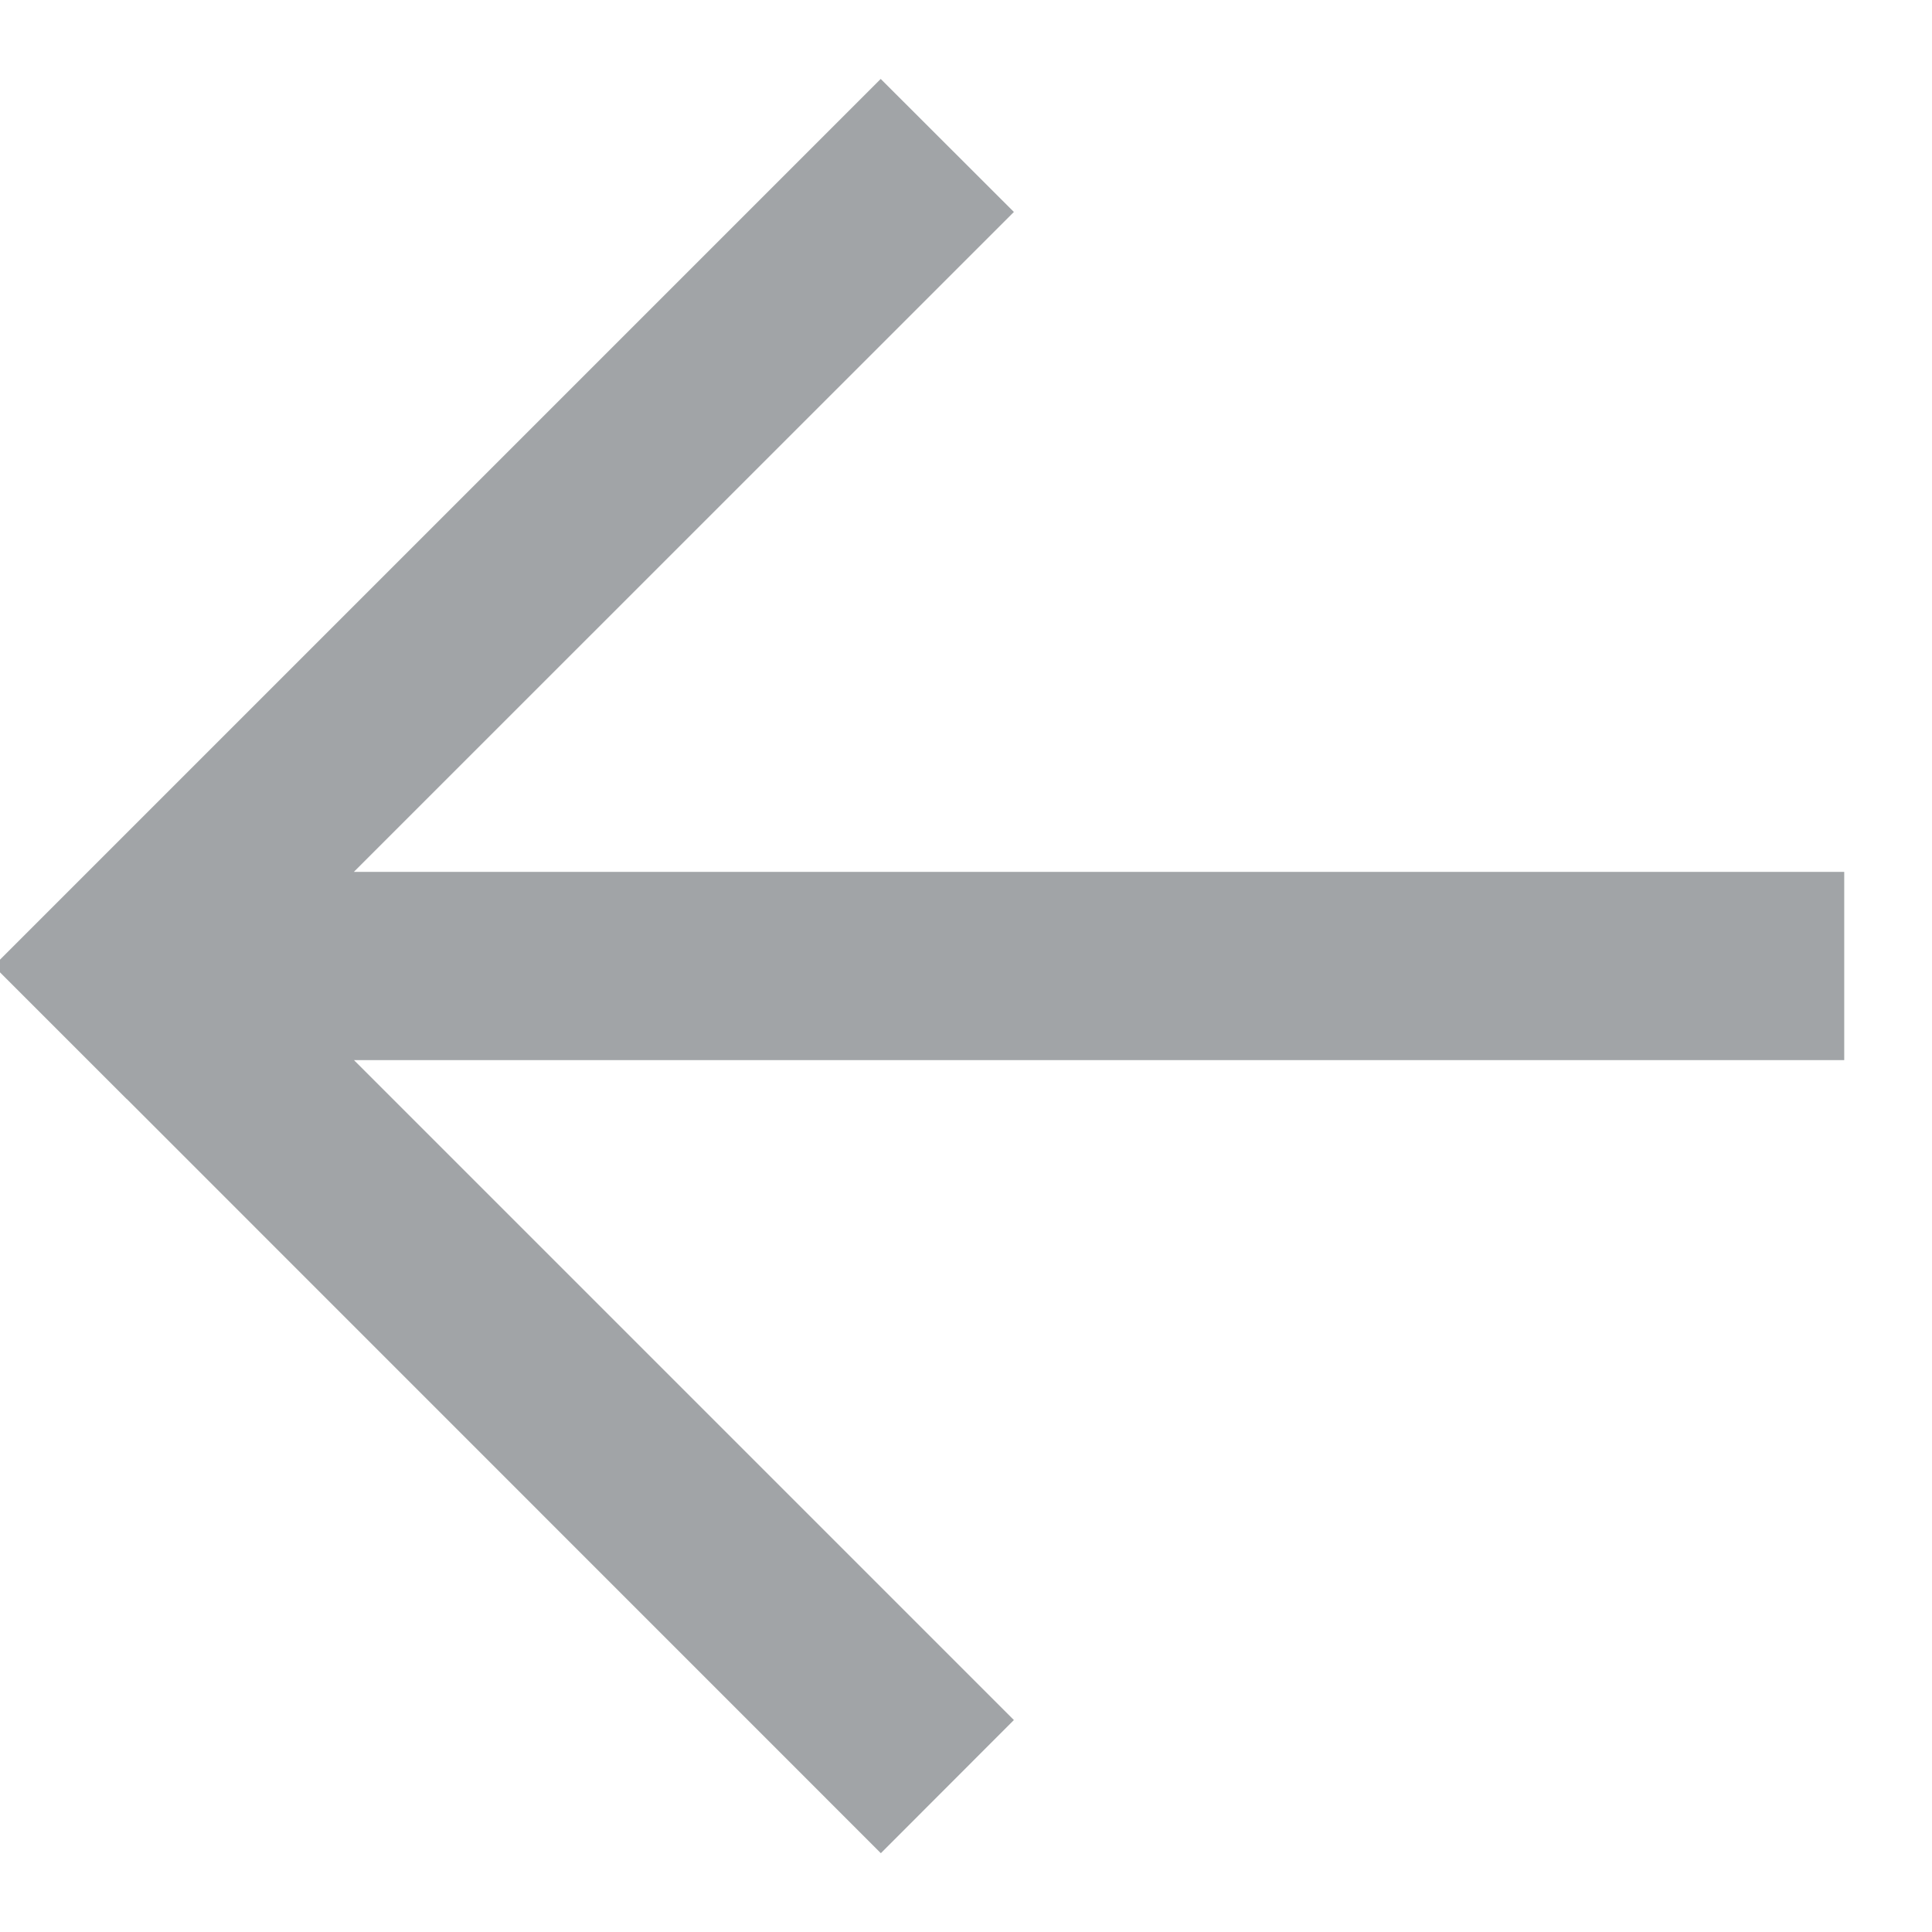 <svg width="14" height="14" viewBox="0 0 14 14" fill="none" xmlns="http://www.w3.org/2000/svg">
<g clip-path="url(#clip0_1189_1351)">
<path fill-rule="evenodd" clip-rule="evenodd" d="M-0.046 7L0.918 7.964L0.919 7.964L6.383 13.429L7.347 12.464L2.565 7.682L13.364 7.682L13.364 6.318L2.564 6.318L7.347 1.536L6.382 0.572L-0.046 7Z" fill="#A1A4A7"/>
</g>
<defs>
<clipPath id="clip0_1189_1351">
<rect width="14" height="14" fill="white" transform="matrix(-1 0 0 1 14 0)"/>
</clipPath>
</defs>
</svg>
